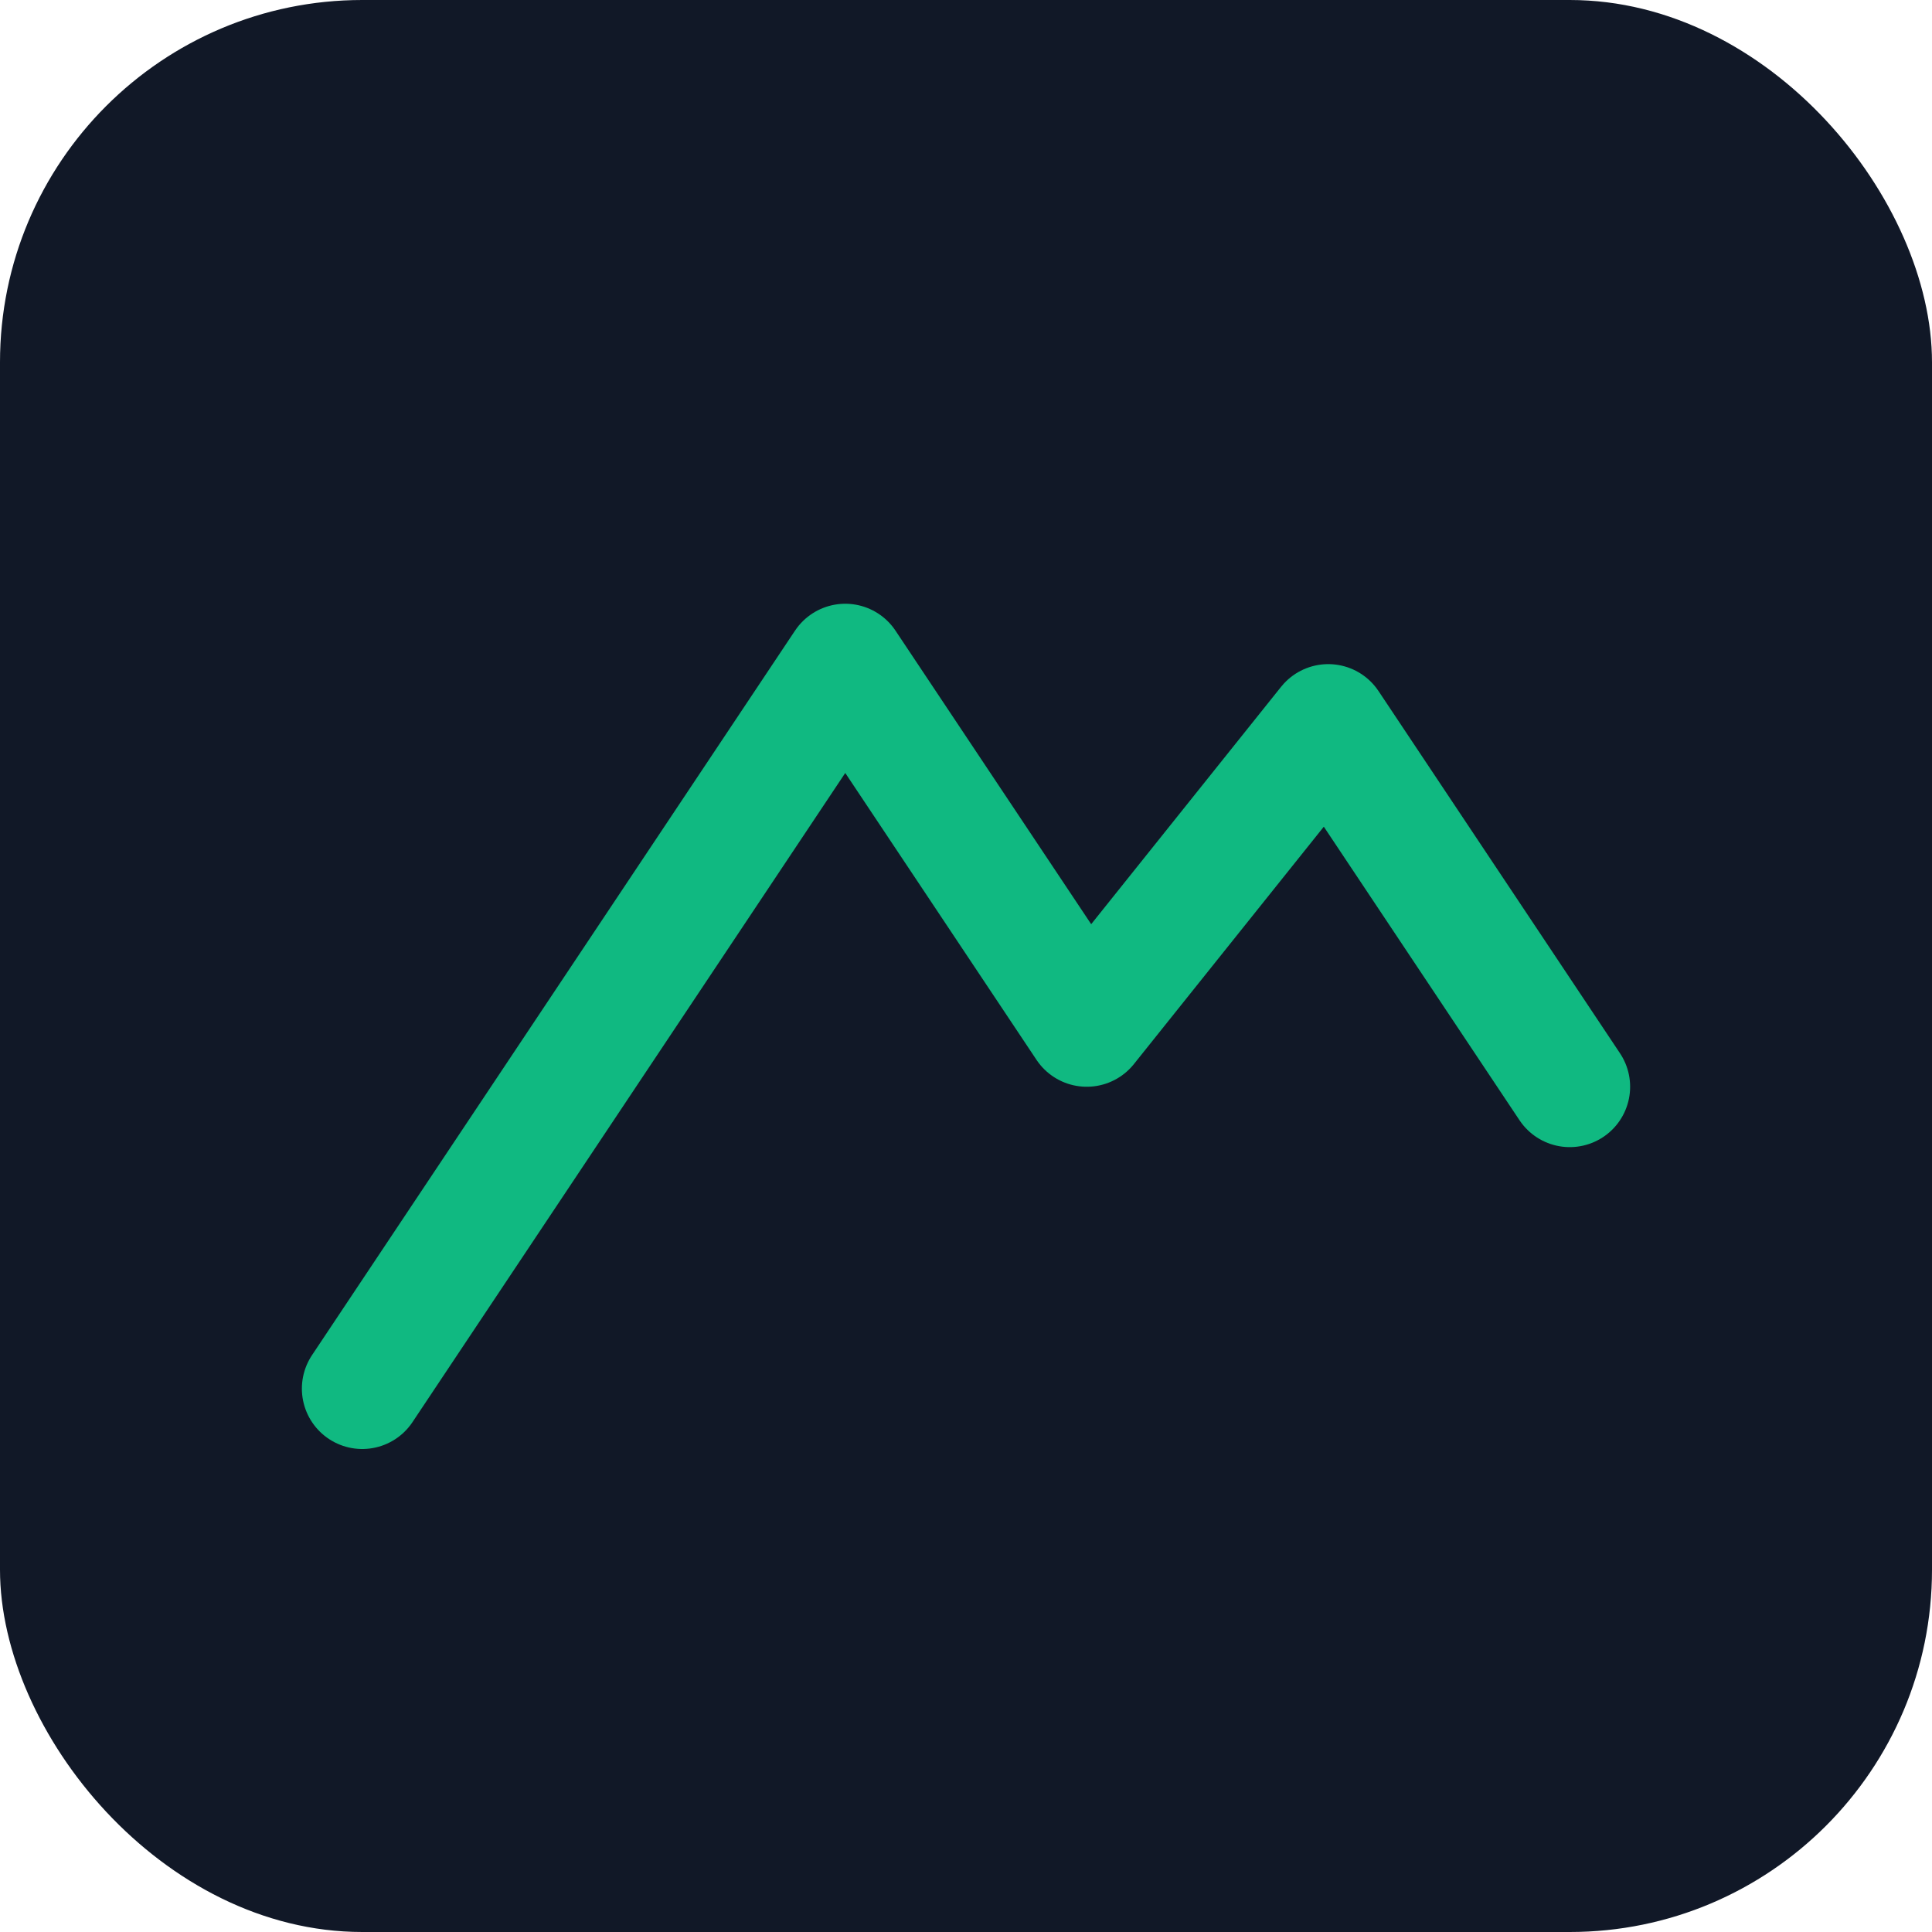 <svg xmlns="http://www.w3.org/2000/svg" viewBox="0 0 64 64">
  <rect width="64" height="64" rx="12" fill="#111827"/>
  <path d="M12 46 L28 22 L36 34 L44 24 L52 36" stroke="#10B981" stroke-width="4" fill="none" stroke-linecap="round" stroke-linejoin="round"/>
</svg>
